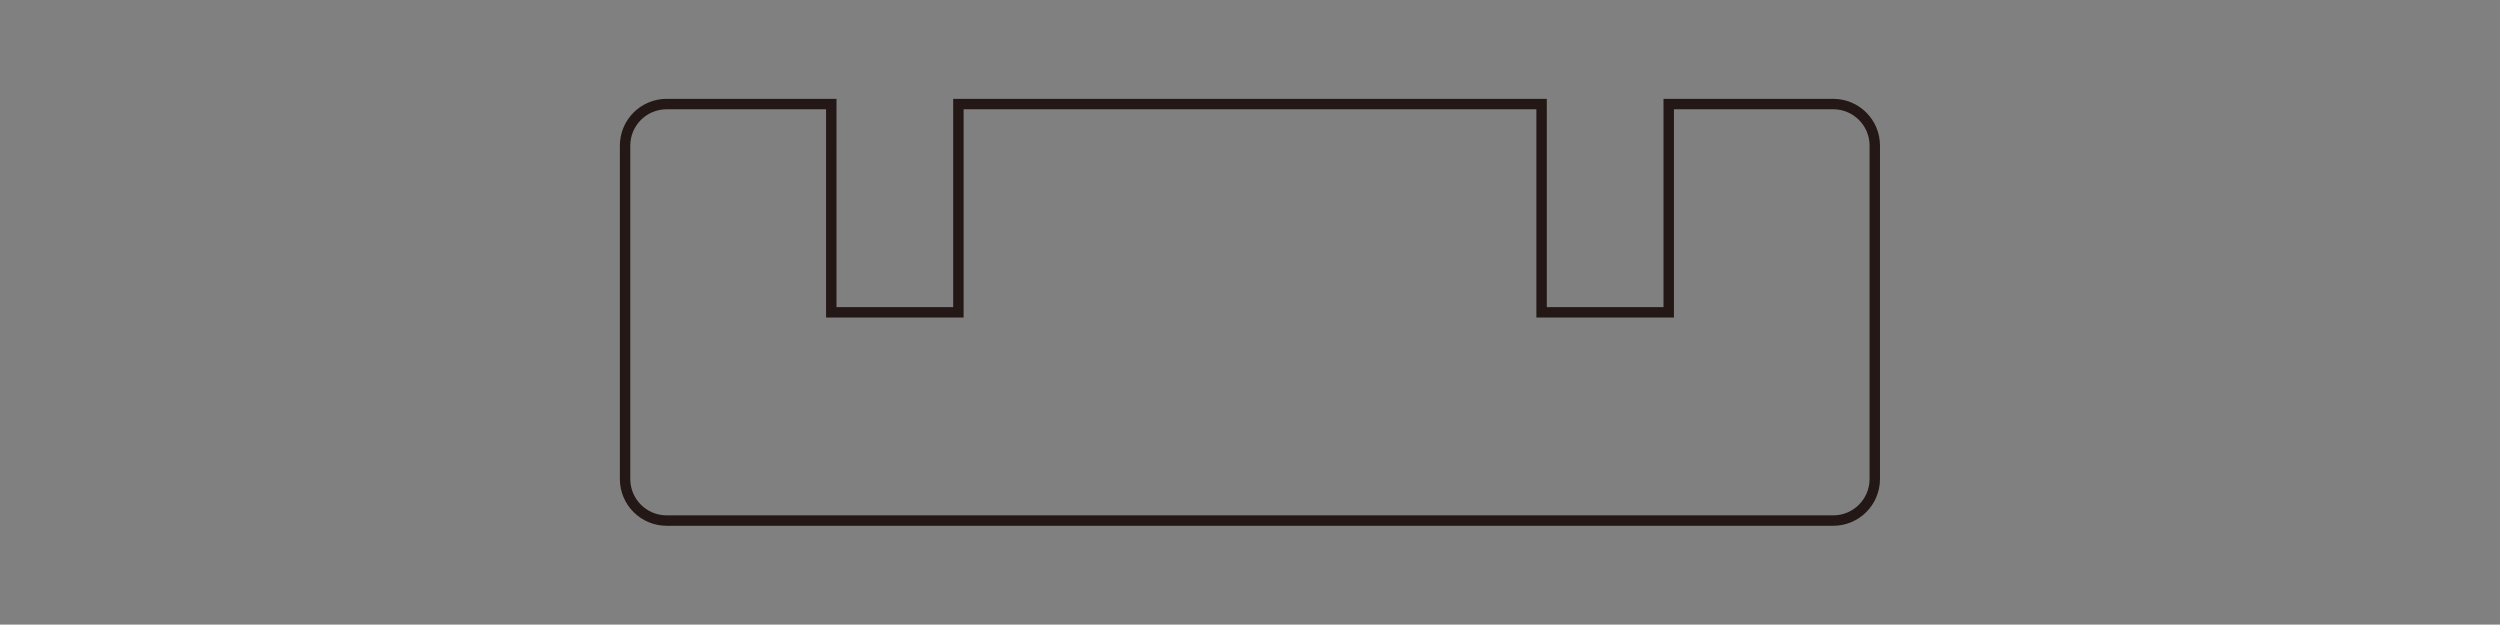 <?xml version="1.0" encoding="utf-8"?>
<!-- Generator: Adobe Illustrator 26.5.0, SVG Export Plug-In . SVG Version: 6.00 Build 0)  -->
<svg version="1.1" id="レイヤー_1" xmlns="http://www.w3.org/2000/svg" xmlns:xlink="http://www.w3.org/1999/xlink" x="0px"
	 y="0px" viewBox="0 0 170.1 42.5" style="enable-background:new 0 0 170.1 42.5;" xml:space="preserve">
<rect x="0" y="0" width="170.1" height="42.5" fill="#808080" stroke="none"/>
<style type="text/css">
	.st0{fill:#FFFFFF;stroke:#231815;stroke-miterlimit:10;}
	.st1{fill:none;stroke:#231815;stroke-width:0.709;stroke-miterlimit:10;}
</style>
<path class="st0" d="M453.68,297.64v14.17h-8.65v-14.17h-39.69v14.17h-8.65v-14.17h-11.2c-1.57,0-2.83,1.27-2.83,2.83v22.68
	c0,1.57,1.27,2.83,2.83,2.83h79.37c1.57,0,2.83-1.27,2.83-2.83v-22.68c0-1.57-1.27-2.83-2.83-2.83H453.68z"/>
<path class="st1" d="M113.54,7.08v14.17h-8.65V7.08H65.21v14.17h-8.65V7.08h-11.2c-1.57,0-2.83,1.27-2.83,2.83v22.68
	c0,1.57,1.27,2.83,2.83,2.83h79.37c1.57,0,2.83-1.27,2.83-2.83V9.91c0-1.57-1.27-2.83-2.83-2.83H113.54z"/>
</svg>
